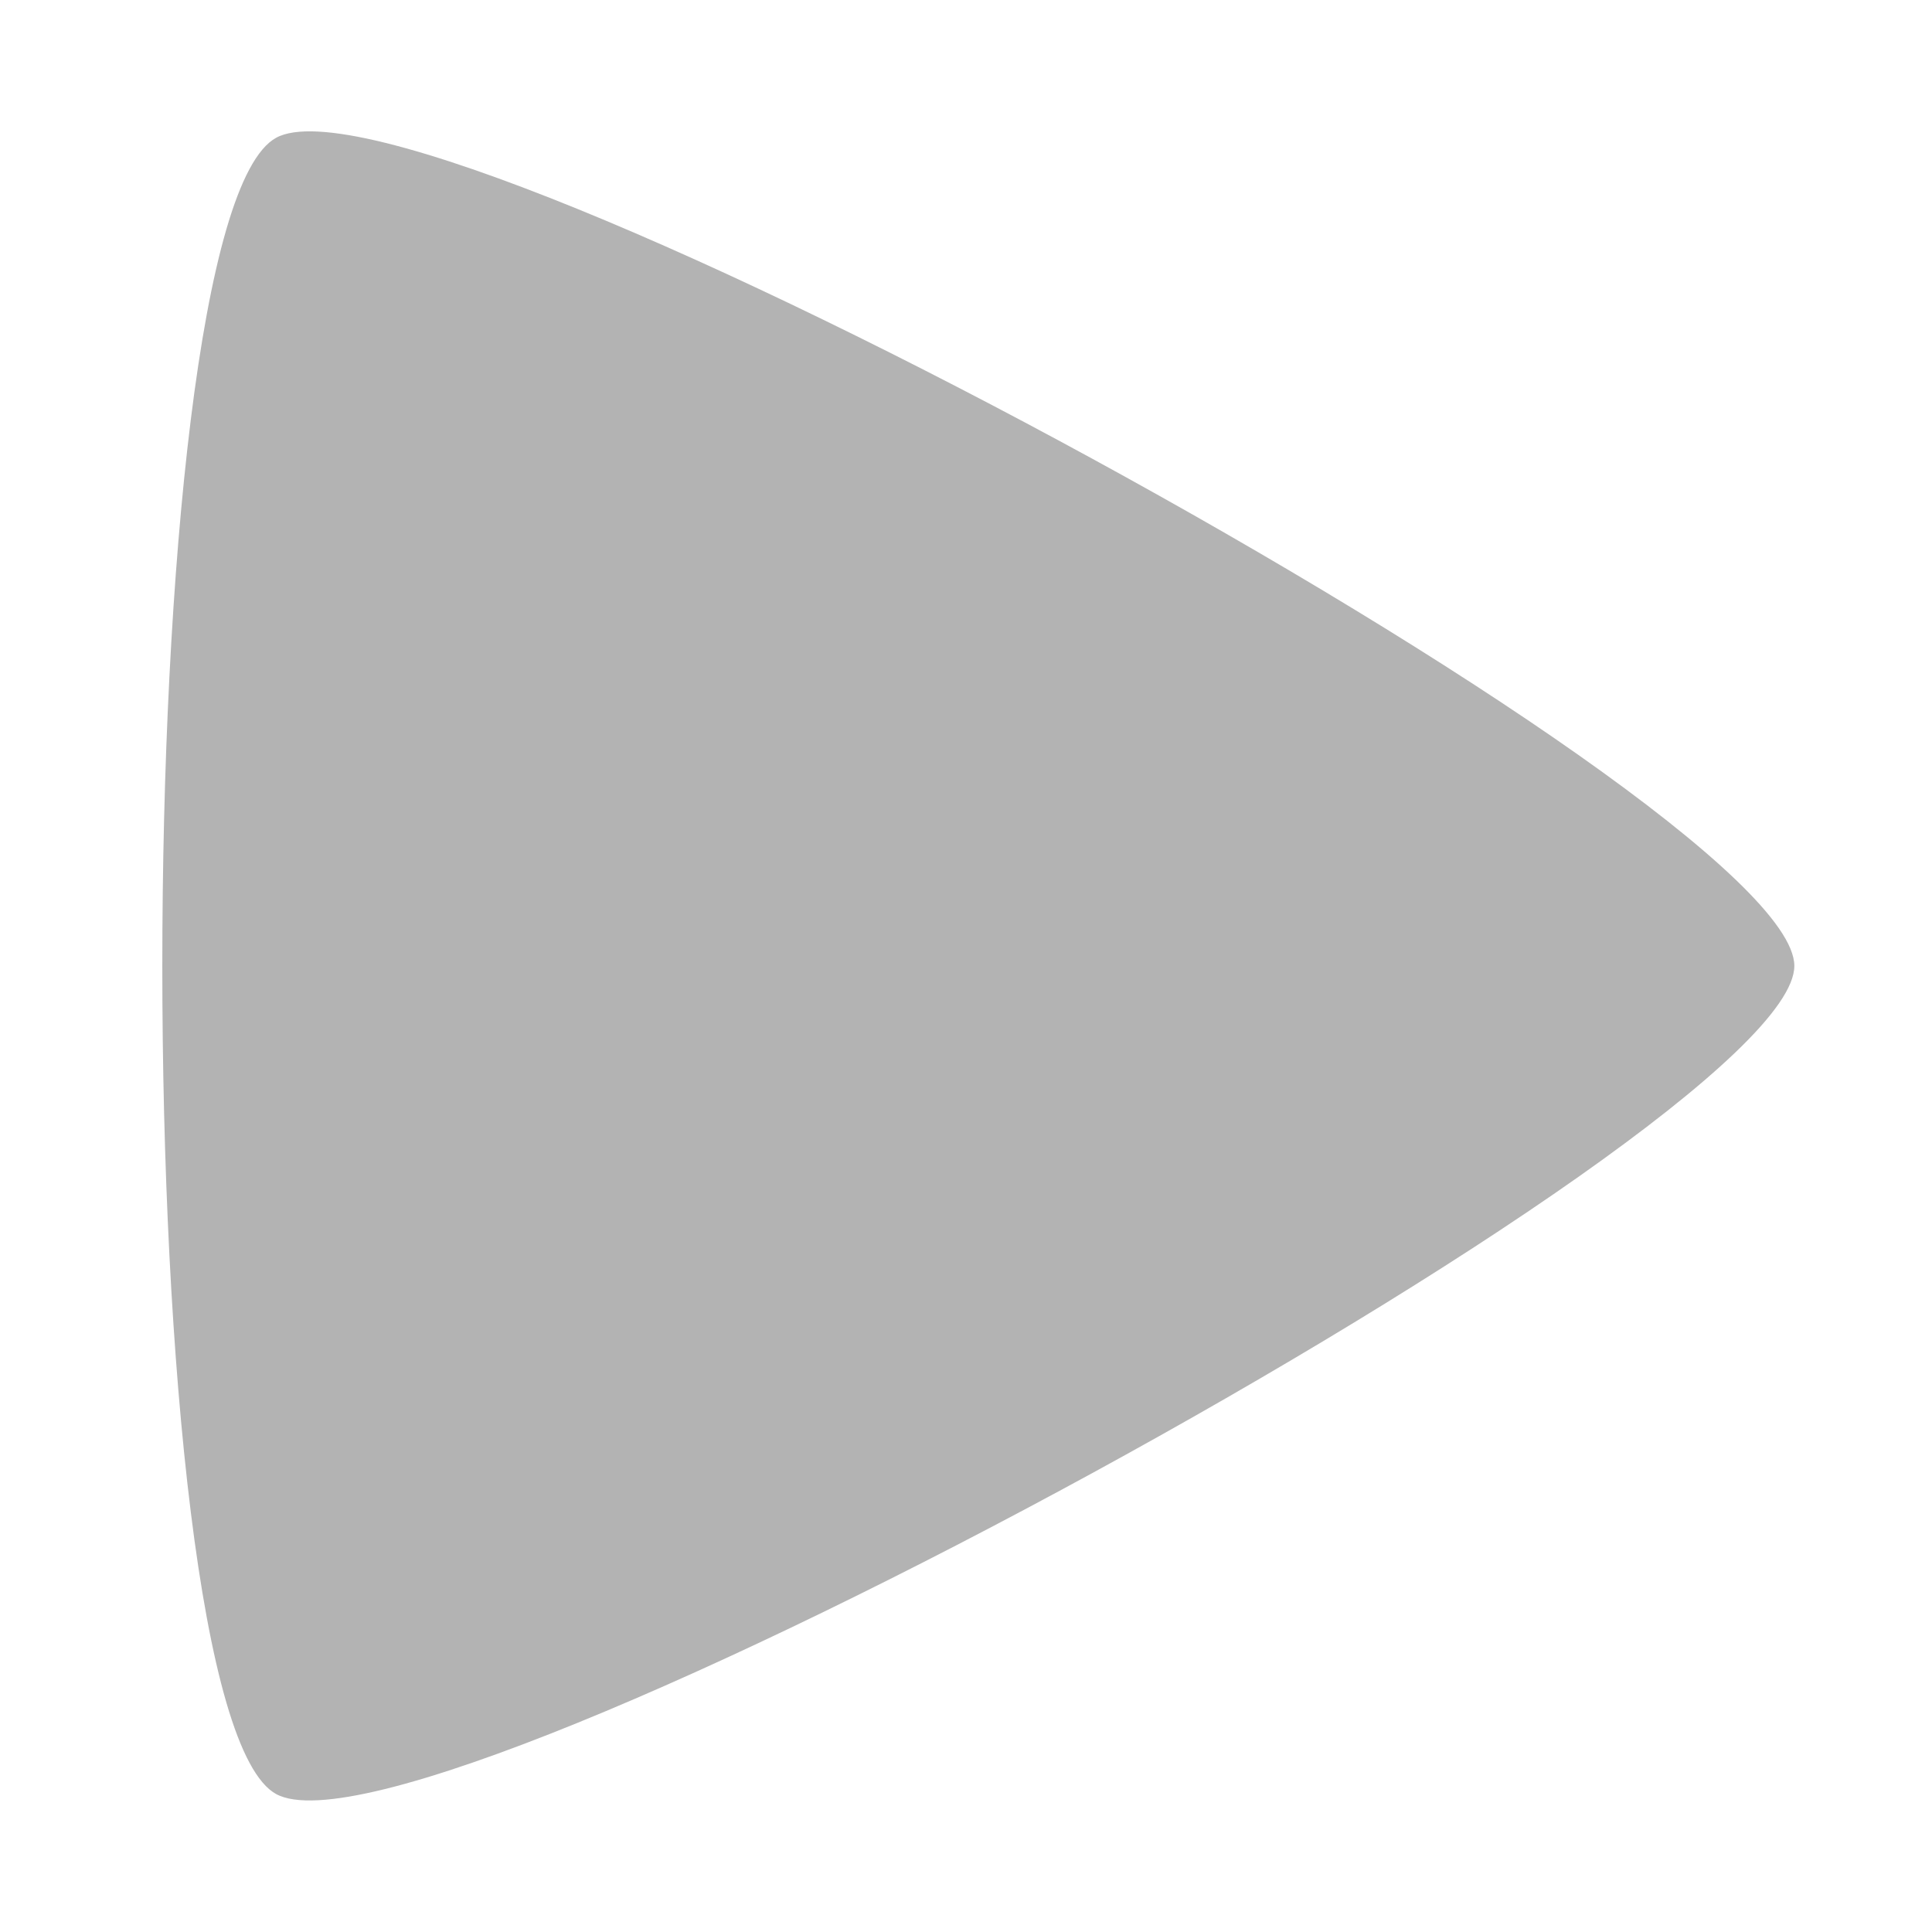 <svg xmlns="http://www.w3.org/2000/svg" xmlns:svg="http://www.w3.org/2000/svg" id="svg2" width="100%" height="100%" stroke-miterlimit="10" version="1.1" viewBox="0 0 700 700" style="fill:none;stroke:none"><clipPath id="p.0"><path id="path5" d="M 0,0 623,0 623,607 0,607 0,0 z" clip-rule="nonzero"/></clipPath><g id="g7" clip-path="url(#p.0)" transform="scale(1.124,1.153)"><path id="path9" d="m 0,0 623.69,0 0,607.084 -623.69,0 z" style="fill:#000;fill-opacity:0;fill-rule:nonzero"/><path style="fill:#b3b3b3;fill-opacity:1;stroke:none" id="path3014" d="M 300,50 C 300,93.301 -37.5,288.157 -75,266.506 -112.5,244.856 -112.5,-144.856 -75,-166.506 -37.5,-188.157 300,6.699 300,50 z" transform="matrix(1.305,0,0,1.202,186.9,243.427)"/></g></svg>